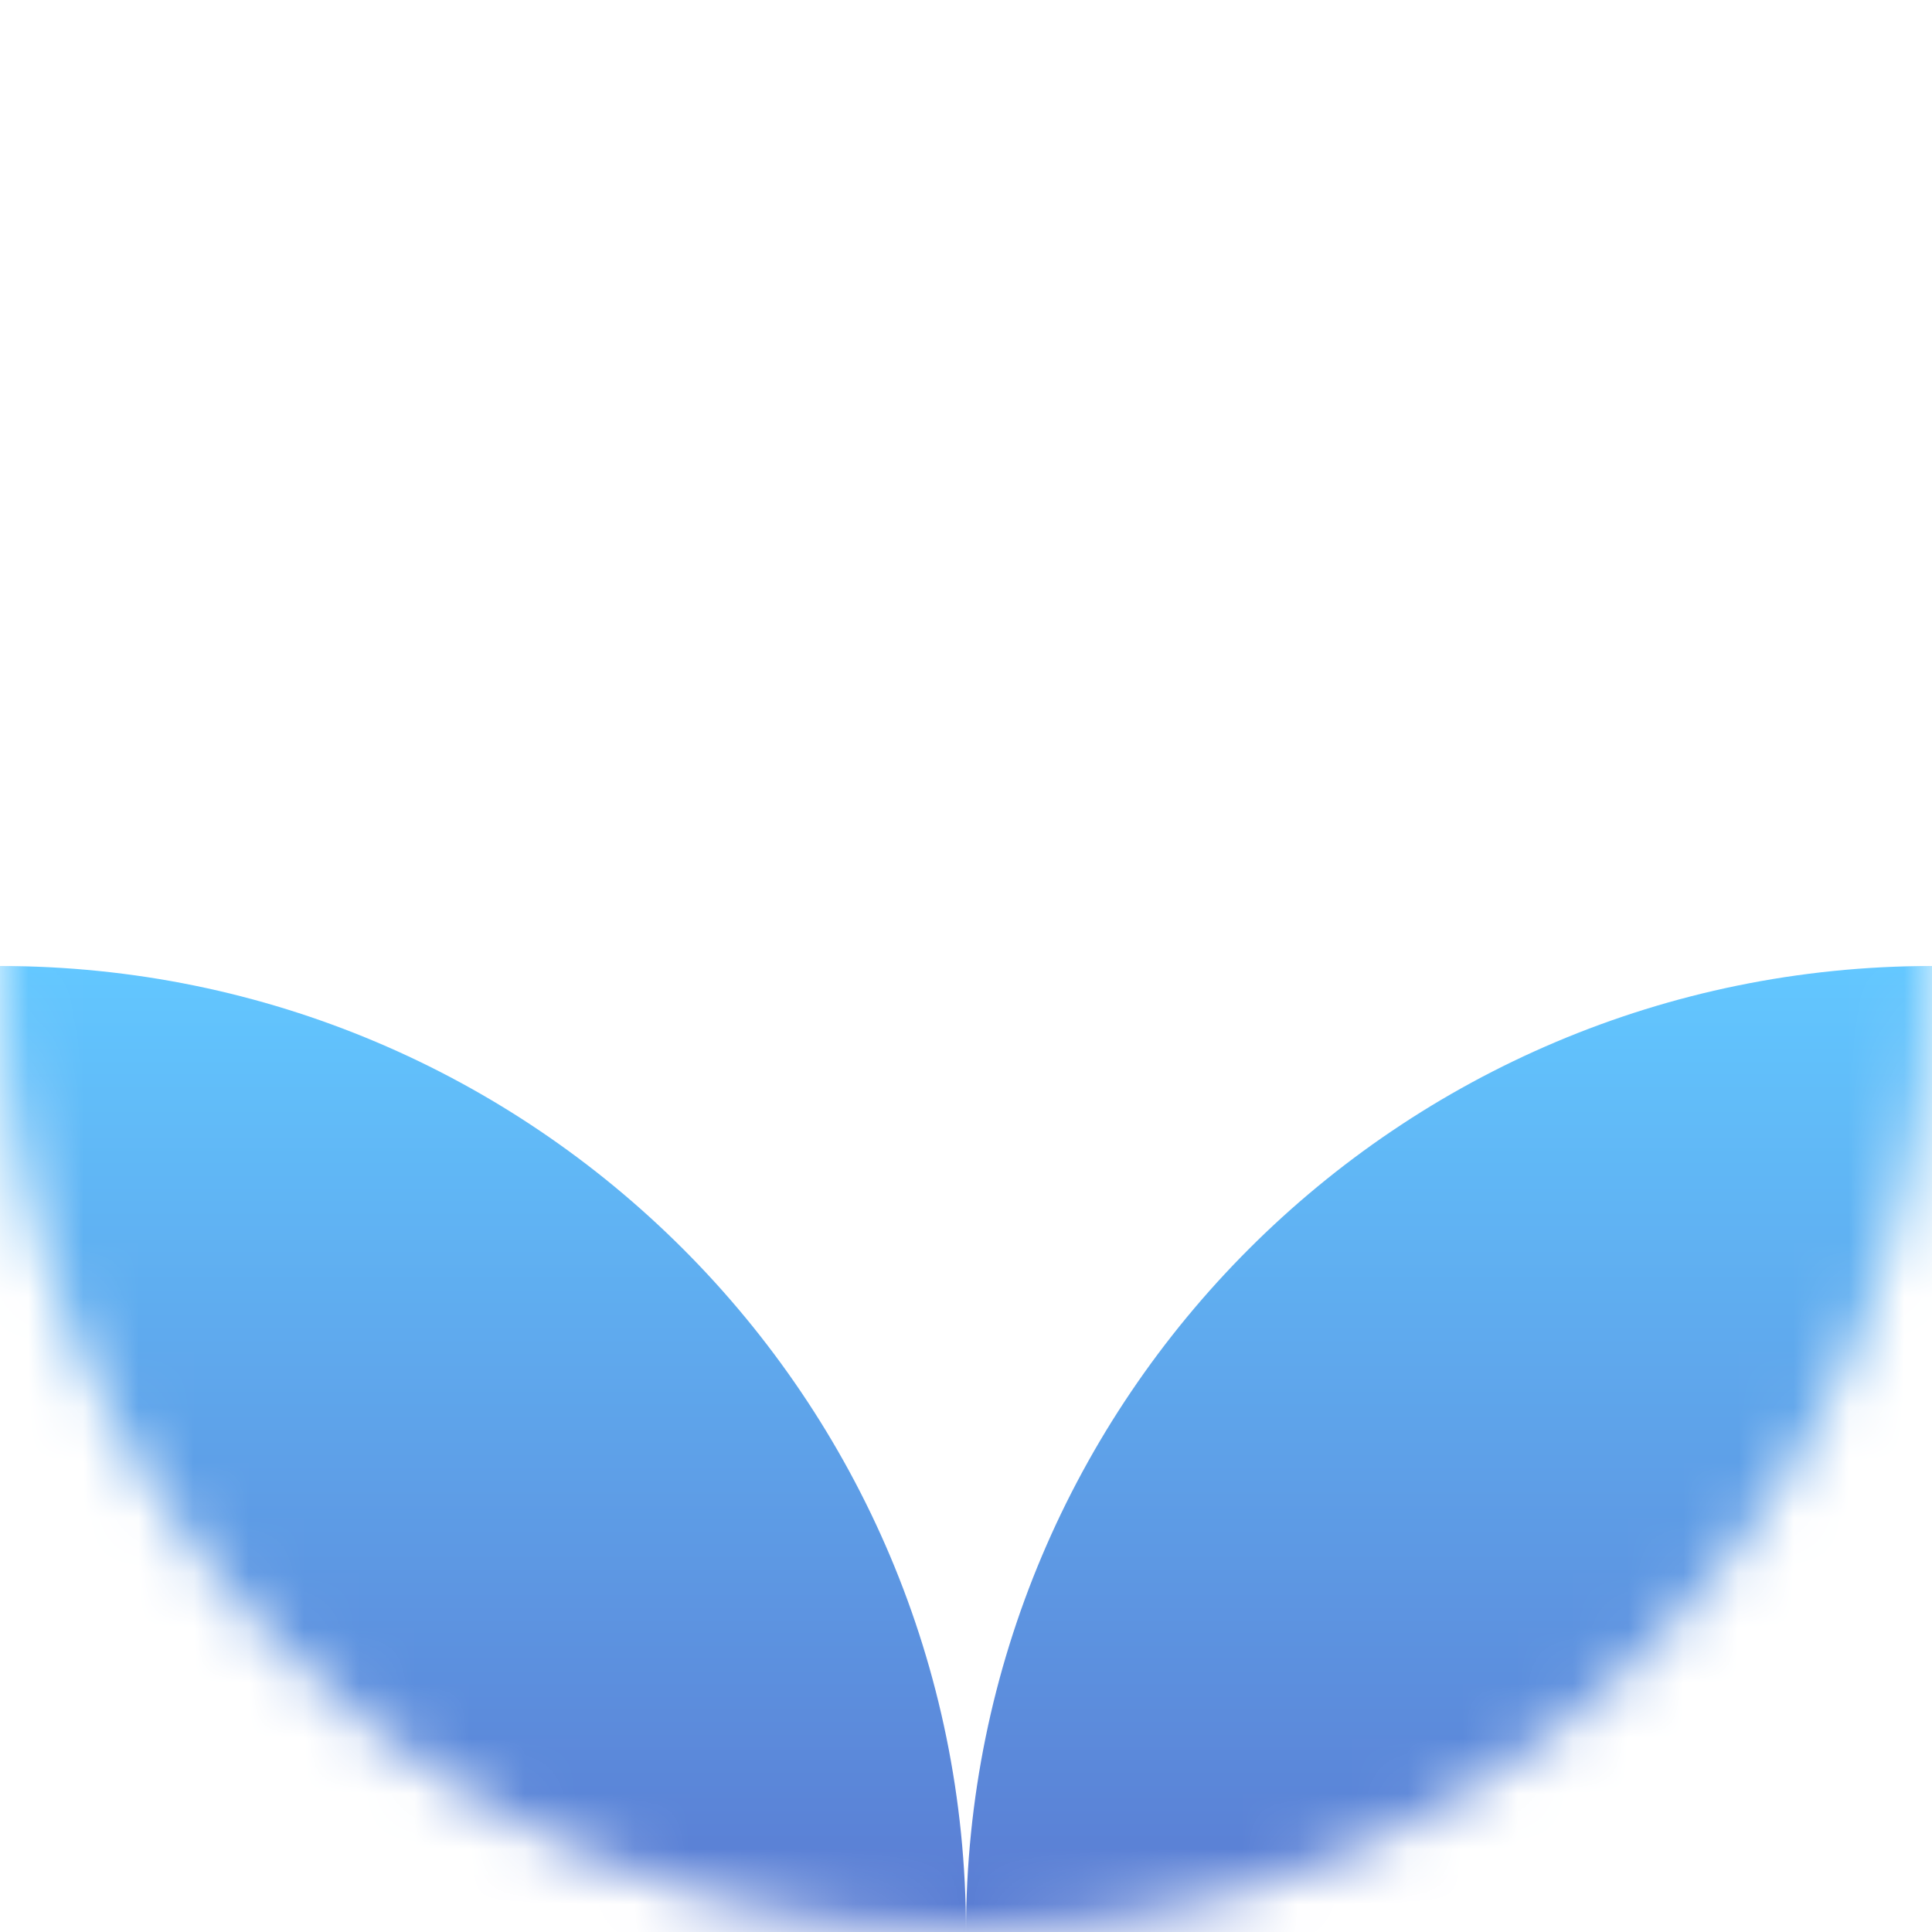 <svg width="35" height="35" viewBox="0 0 35 35" fill="none" xmlns="http://www.w3.org/2000/svg">
<mask id="mask0_2_436" style="mask-type:alpha" maskUnits="userSpaceOnUse" x="0" y="0" width="35" height="35">
<circle cx="17.5" cy="17.5" r="17.5" fill="#FD2394"/>
</mask>
<g mask="url(#mask0_2_436)">
<path fill-rule="evenodd" clip-rule="evenodd" d="M0 52.5C9.665 52.5 17.5 44.665 17.5 35C17.5 44.665 25.335 52.5 35 52.5C44.665 52.5 52.5 44.665 52.5 35C52.5 25.335 44.665 17.5 35 17.5C25.335 17.5 17.5 25.335 17.5 35C17.5 25.335 9.665 17.5 0 17.5C-9.665 17.5 -17.5 25.335 -17.5 35C-17.5 44.665 -9.665 52.5 0 52.5Z" fill="url(#paint0_linear_2_436)"/>
</g>
<defs>
<linearGradient id="paint0_linear_2_436" x1="17.5" y1="17.5" x2="17.5" y2="52.5" gradientUnits="userSpaceOnUse">
<stop stop-color="#62C7FF"/>
<stop offset="1" stop-color="#522FA5"/>
</linearGradient>
</defs>
</svg>

